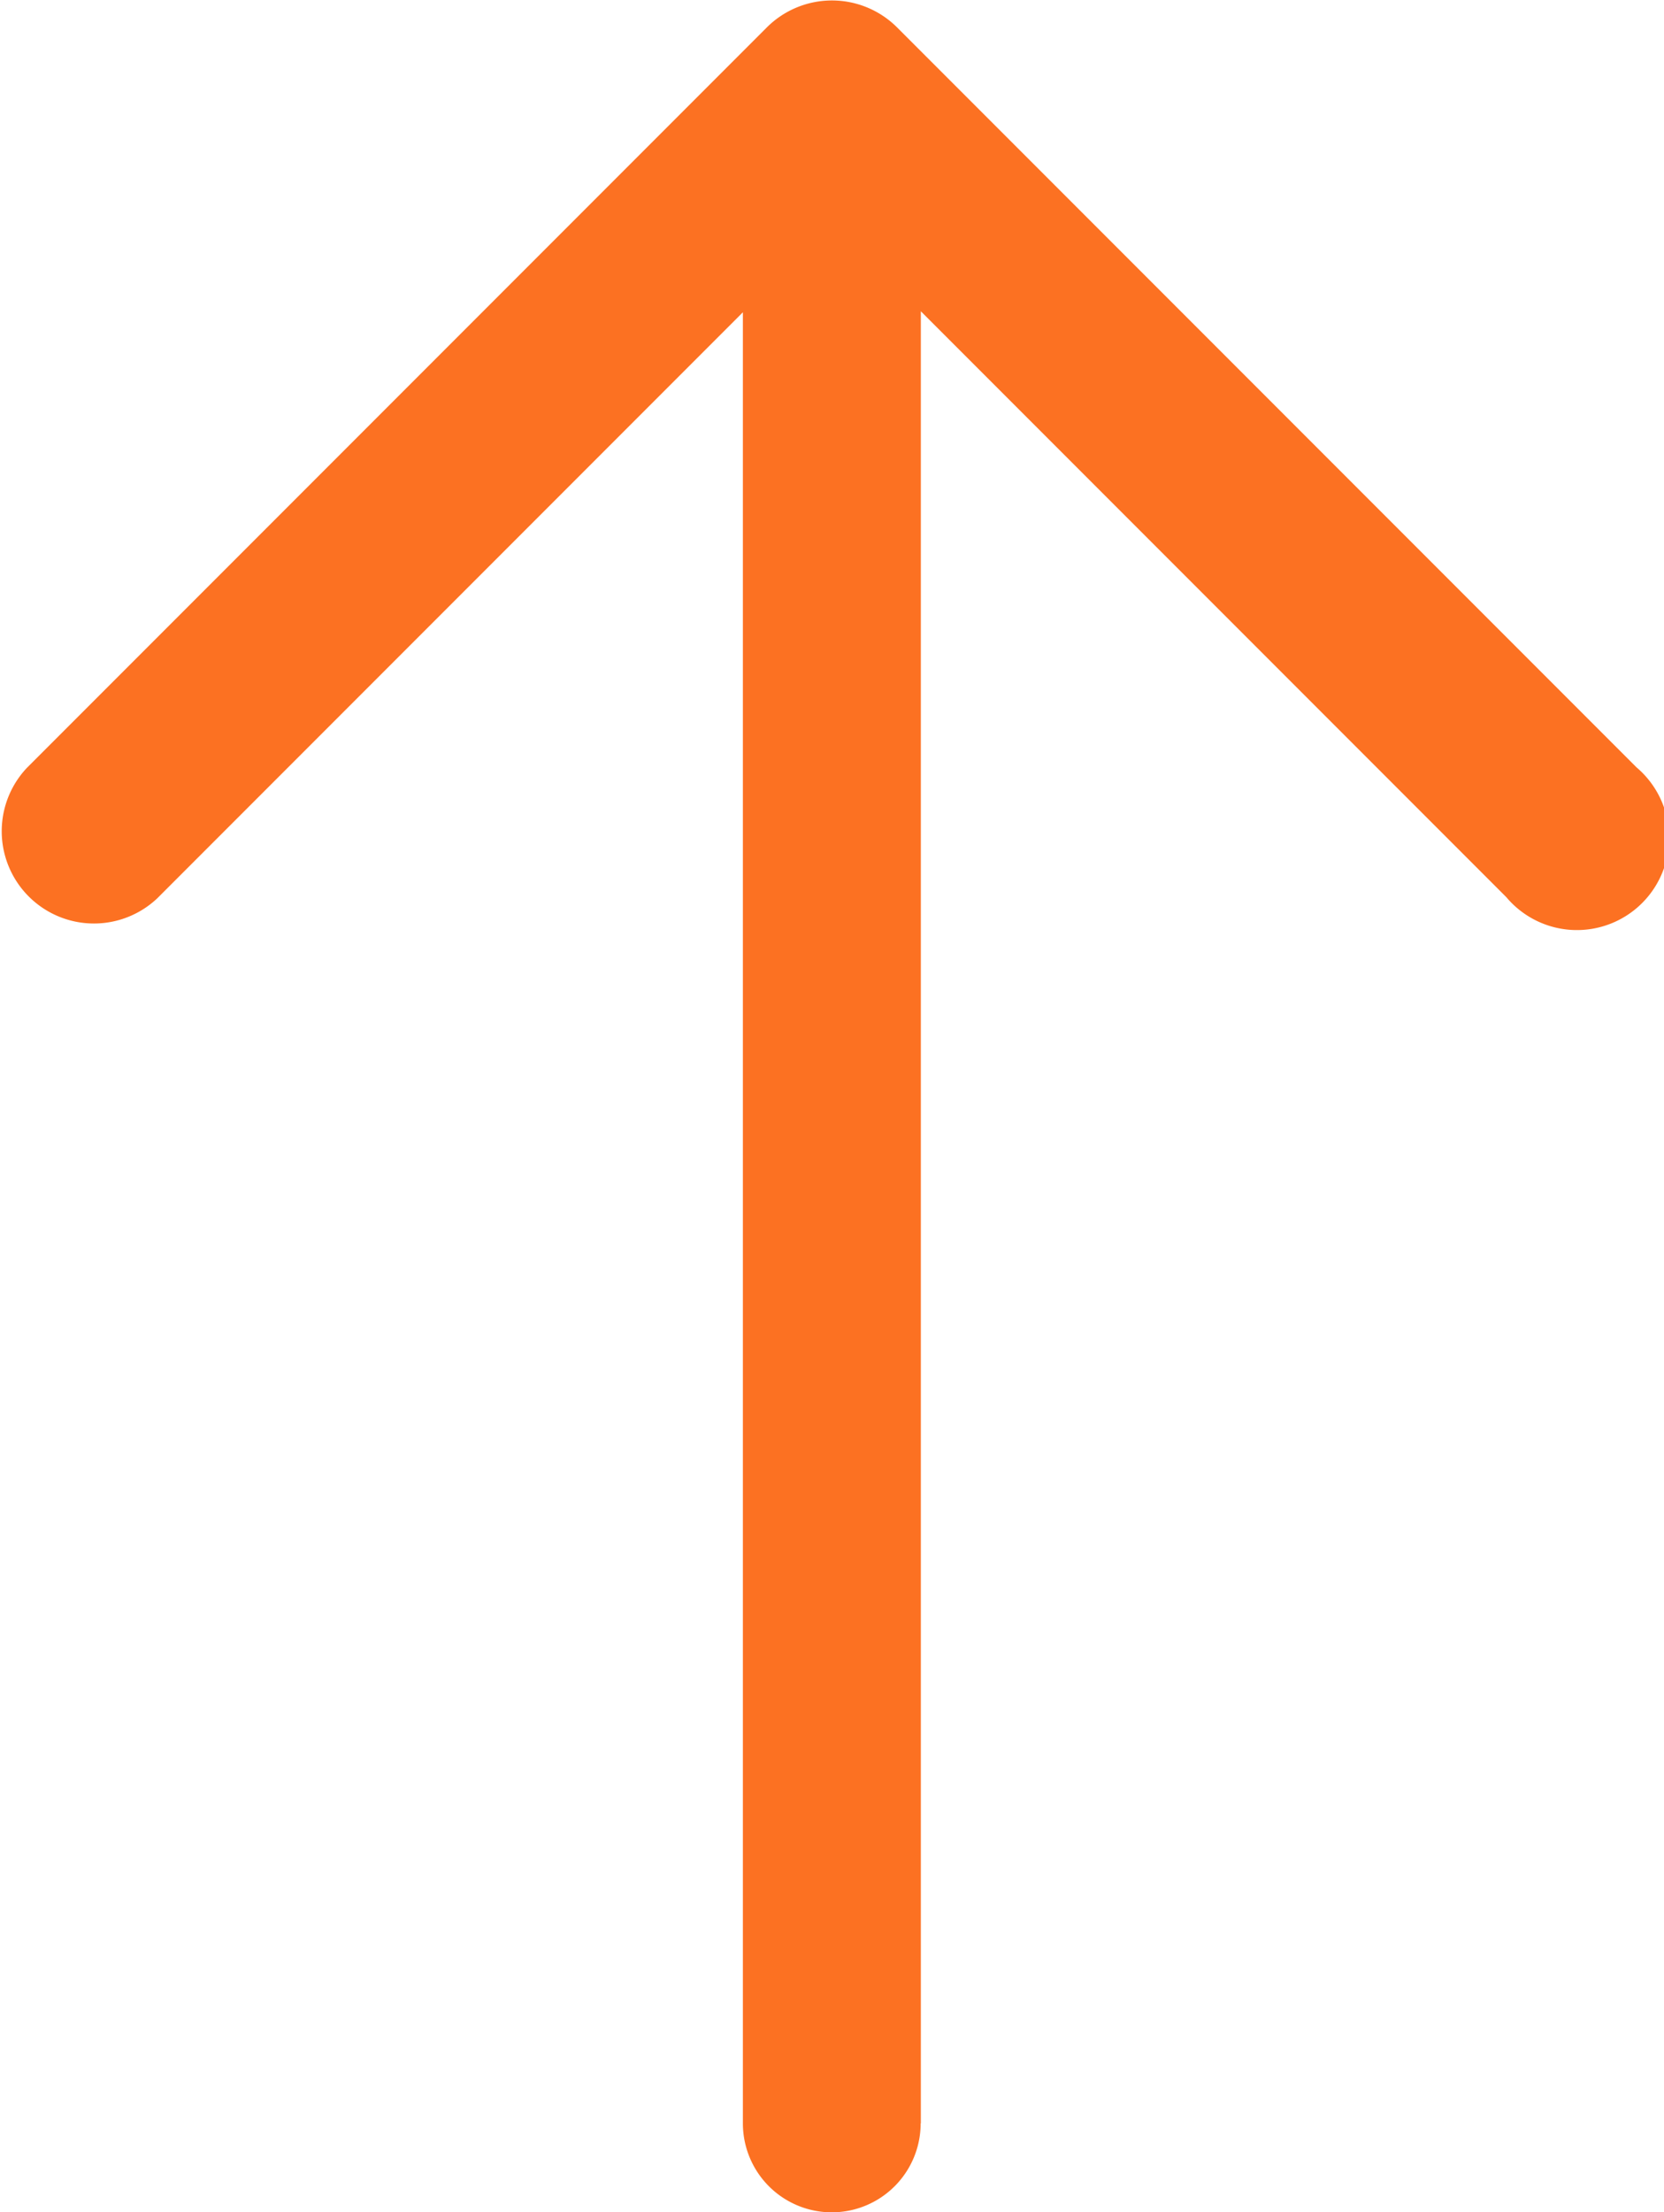 <svg xmlns="http://www.w3.org/2000/svg" width="18.188" height="24.164" viewBox="0 0 18.188 24.164">
  <path id="up" d="M23.193,8.123H3.4l6.4-6.4A1.008,1.008,0,1,0,8.382.3L.3,8.382a1.008,1.008,0,0,0,0,1.425l8.086,8.086a1.008,1.008,0,0,0,1.425-1.425l-6.4-6.4H23.193a.971.971,0,1,0,0-1.943Z" transform="translate(18.188) rotate(90)" fill="#fc7122"/>
</svg>
